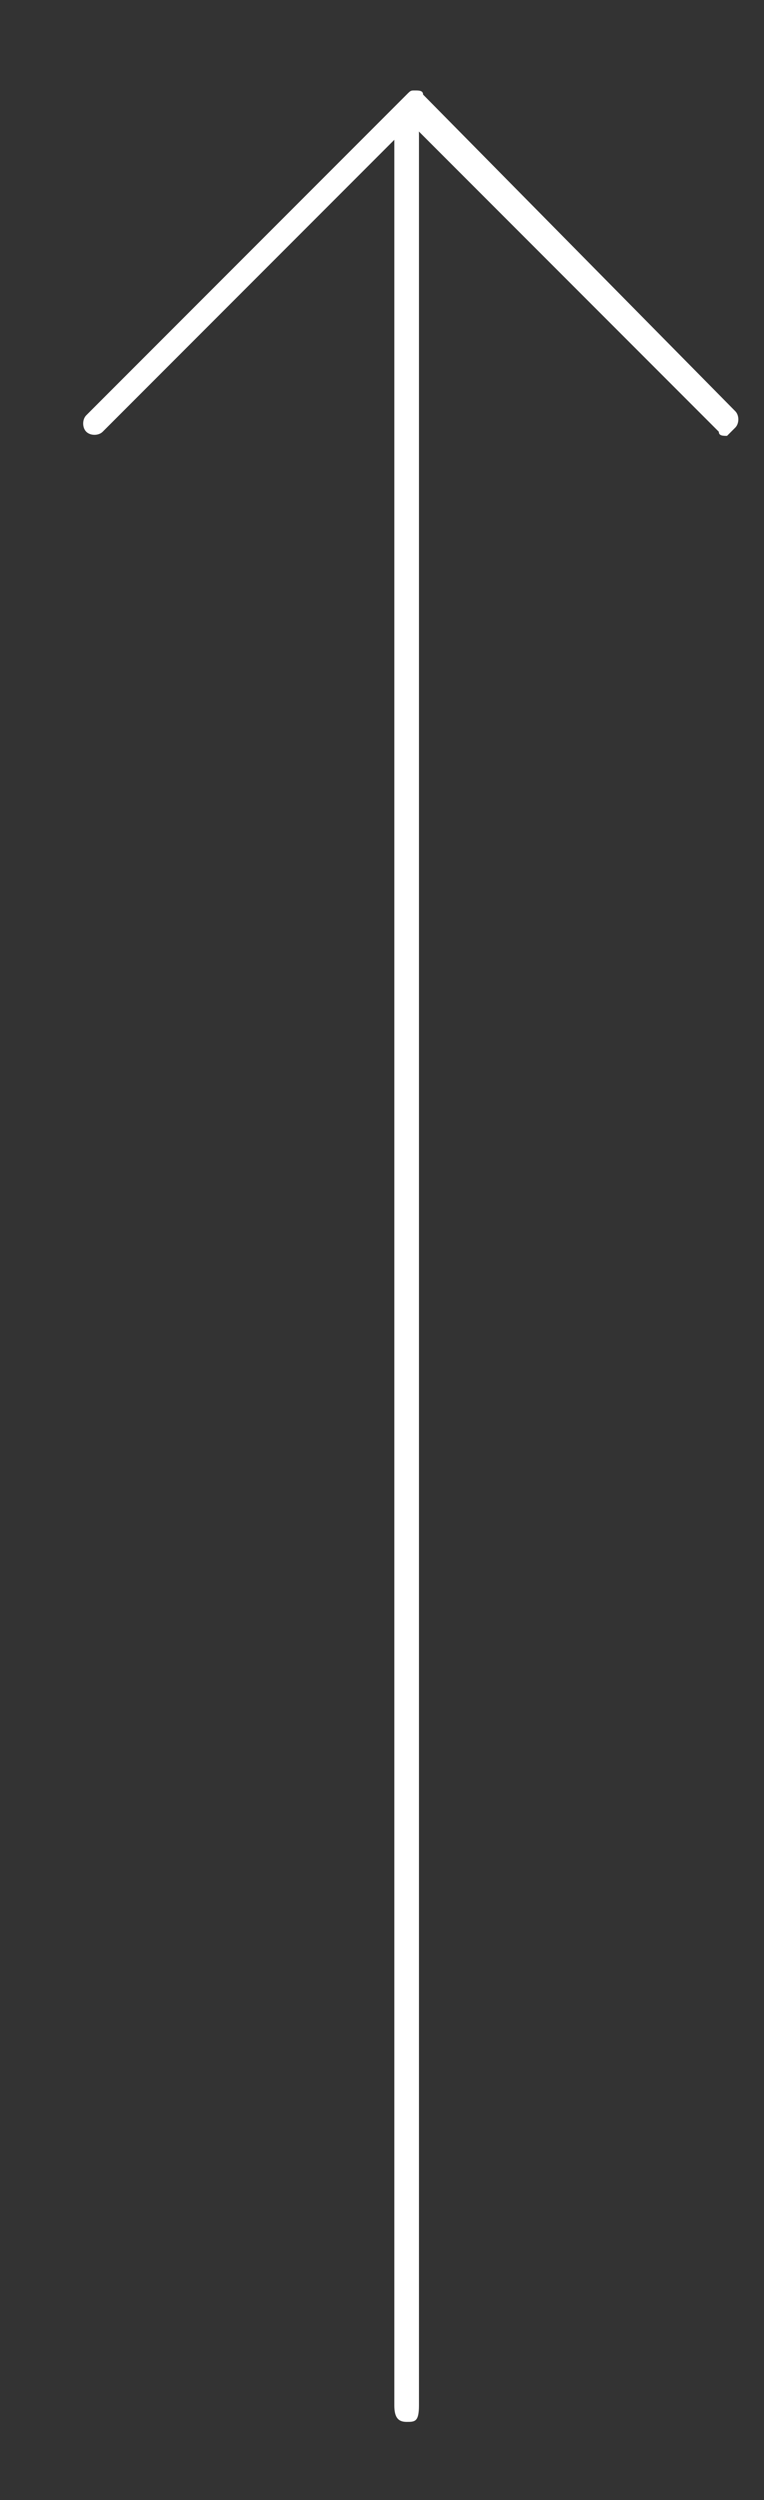<?xml version="1.0" encoding="utf-8"?>
<!-- Generator: Adobe Illustrator 22.1.0, SVG Export Plug-In . SVG Version: 6.00 Build 0)  -->
<svg version="1.1" id="Capa_1" xmlns="http://www.w3.org/2000/svg" xmlns:xlink="http://www.w3.org/1999/xlink" x="0px" y="0px"
	 viewBox="0 0 18.6 60.8" style="enable-background:new 0 0 18.6 60.8;" xml:space="preserve">
<rect x="0" y="0" width="18.6" height="60.8" fill="#333333" stroke="none"/>
<style type="text/css">
	.st0{fill:#FFFFFF;}
</style>
<g>
	<path class="st0" d="M9.9,58.9c-0.2,0-0.3-0.1-0.3-0.4V3.3c0-0.5,0.1-0.9,0.3-0.9s0.3,0.4,0.3,0.9v55.2
		C10.2,58.9,10.1,58.9,9.9,58.9z"/>
	<path class="st0" d="M17.7,10.6c-0.1,0-0.2,0-0.2-0.1L10,3l-7.5,7.5c-0.1,0.1-0.3,0.1-0.4,0c-0.1-0.1-0.1-0.3,0-0.4l7.8-7.8
		C10,2.2,10,2.2,10.1,2.2l0,0c0.1,0,0.2,0,0.2,0.1l7.6,7.7c0.1,0.1,0.1,0.3,0,0.4C17.8,10.5,17.7,10.6,17.7,10.6z"/>
</g>
</svg>
